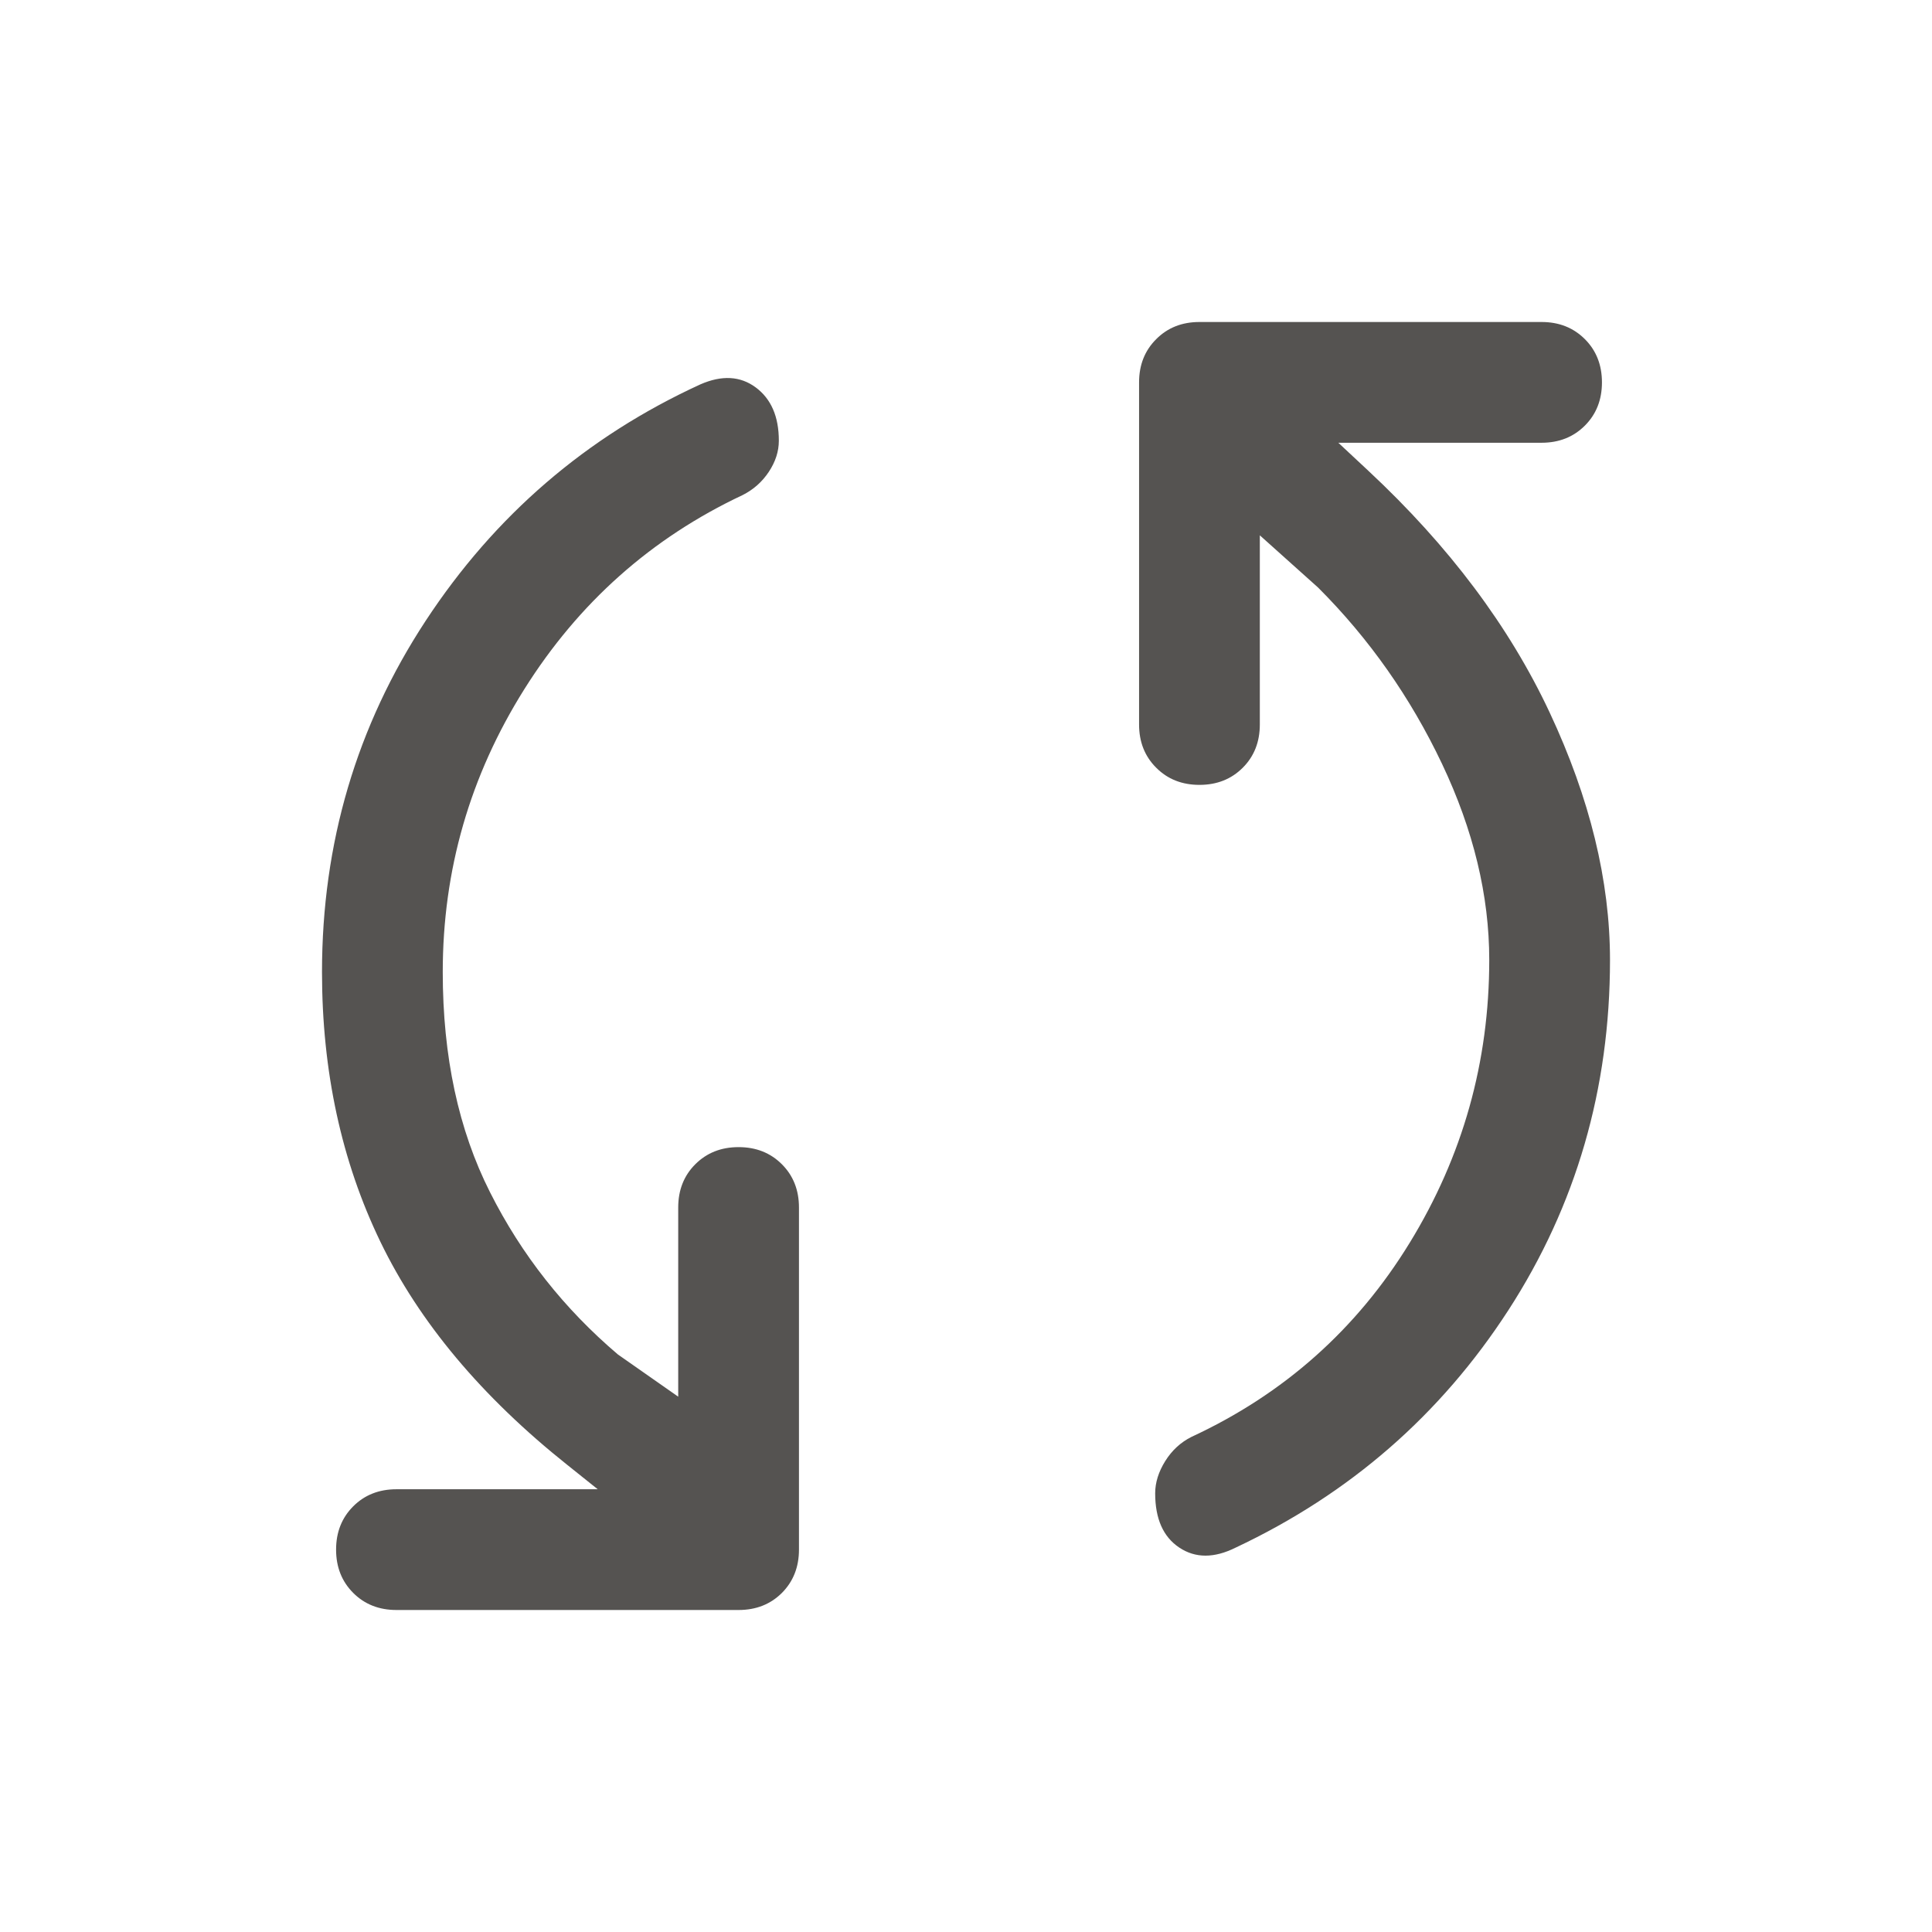 <svg width="24" height="24" viewBox="0 0 24 24" fill="none" xmlns="http://www.w3.org/2000/svg">
<path d="M15.35 19.225C15.083 19.358 14.85 19.358 14.65 19.225C14.45 19.092 14.35 18.867 14.35 18.55C14.35 18.417 14.392 18.283 14.475 18.15C14.558 18.017 14.667 17.917 14.8 17.85C15.95 17.317 16.854 16.512 17.512 15.438C18.171 14.363 18.5 13.192 18.5 11.925C18.5 11.125 18.304 10.312 17.913 9.488C17.521 8.662 17.008 7.933 16.375 7.3L15.65 6.65V9C15.65 9.217 15.579 9.396 15.438 9.537C15.296 9.679 15.117 9.75 14.9 9.75C14.683 9.75 14.504 9.679 14.363 9.537C14.221 9.396 14.15 9.217 14.15 9V4.75C14.15 4.533 14.221 4.354 14.363 4.213C14.504 4.071 14.683 4 14.9 4H19.15C19.367 4 19.546 4.071 19.688 4.213C19.829 4.354 19.9 4.533 19.9 4.75C19.9 4.967 19.829 5.146 19.688 5.287C19.546 5.429 19.367 5.5 19.15 5.5H16.625L17 5.85C18 6.783 18.75 7.783 19.25 8.85C19.75 9.917 20 10.942 20 11.925C20 13.525 19.579 14.975 18.738 16.275C17.896 17.575 16.767 18.558 15.35 19.225ZM4.925 20C4.708 20 4.529 19.929 4.388 19.788C4.246 19.646 4.175 19.467 4.175 19.25C4.175 19.033 4.246 18.854 4.388 18.712C4.529 18.571 4.708 18.5 4.925 18.5H7.425L7.05 18.2C5.983 17.35 5.208 16.425 4.725 15.425C4.242 14.425 4 13.308 4 12.075C4 10.475 4.429 9.021 5.287 7.713C6.146 6.404 7.283 5.425 8.7 4.775C8.967 4.658 9.196 4.671 9.387 4.812C9.579 4.954 9.675 5.175 9.675 5.475C9.675 5.608 9.633 5.737 9.55 5.862C9.467 5.987 9.358 6.083 9.225 6.15C8.092 6.683 7.188 7.487 6.513 8.562C5.838 9.637 5.5 10.808 5.5 12.075C5.5 13.125 5.696 14.037 6.088 14.812C6.479 15.588 7.008 16.258 7.675 16.825L8.425 17.35V15C8.425 14.783 8.496 14.604 8.637 14.463C8.779 14.321 8.958 14.25 9.175 14.25C9.392 14.25 9.571 14.321 9.713 14.463C9.854 14.604 9.925 14.783 9.925 15V19.25C9.925 19.467 9.854 19.646 9.713 19.788C9.571 19.929 9.392 20 9.175 20H4.925Z" fill="#555351"/>
</svg>
